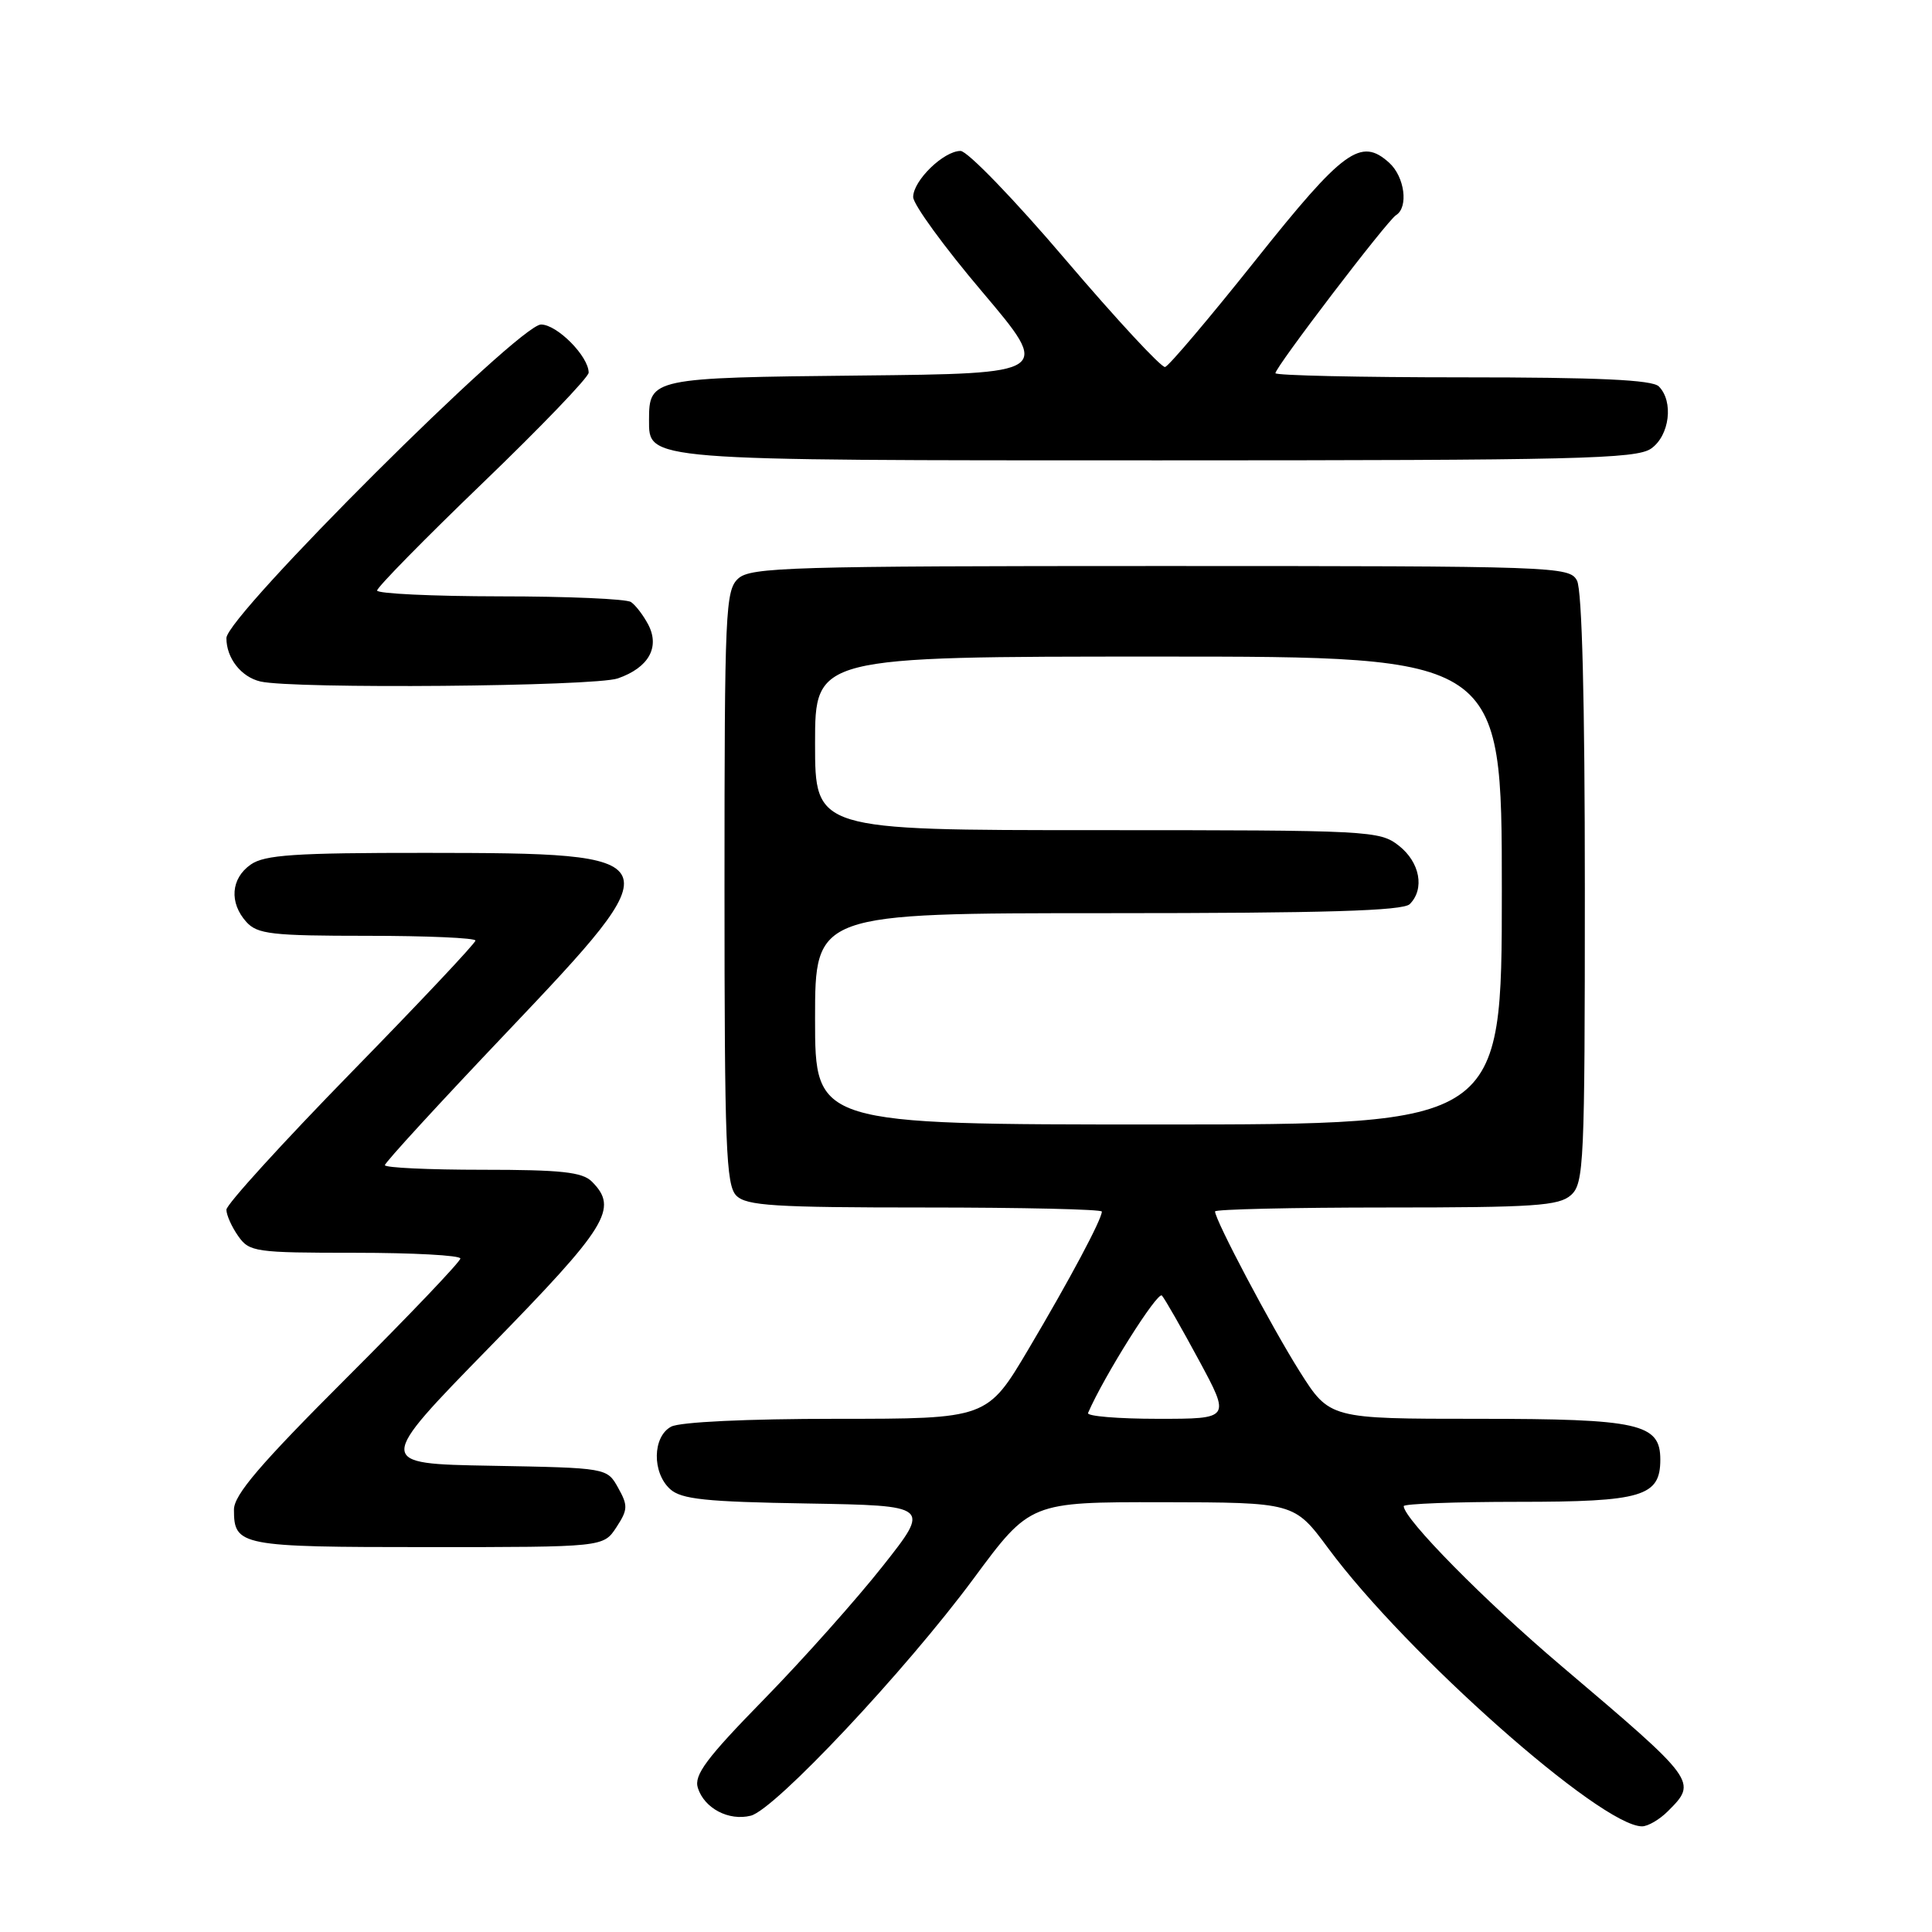 <?xml version="1.0" encoding="UTF-8" standalone="no"?>
<!DOCTYPE svg PUBLIC "-//W3C//DTD SVG 1.1//EN" "http://www.w3.org/Graphics/SVG/1.1/DTD/svg11.dtd" >
<svg xmlns="http://www.w3.org/2000/svg" xmlns:xlink="http://www.w3.org/1999/xlink" version="1.1" viewBox="0 0 256 256">
 <g >
 <path fill="currentColor"
d=" M 221.00 240.00 C 224.93 236.07 224.90 236.03 206.87 220.73 C 196.78 212.18 186.00 201.24 186.00 199.57 C 186.00 199.26 192.83 199.00 201.17 199.00 C 217.62 199.00 220.00 198.29 220.00 193.40 C 220.00 188.63 217.20 188.00 195.87 188.00 C 176.18 188.00 176.18 188.00 172.21 181.72 C 168.48 175.80 161.00 161.67 161.00 160.52 C 161.00 160.24 171.20 160.00 183.67 160.00 C 203.36 160.00 206.58 159.78 208.17 158.35 C 209.88 156.80 210.00 154.21 210.00 117.78 C 210.00 92.87 209.63 78.17 208.96 76.93 C 207.96 75.06 206.29 75.00 153.79 75.00 C 104.82 75.00 99.48 75.16 97.83 76.65 C 96.12 78.20 96.00 80.81 96.00 117.58 C 96.00 151.95 96.20 157.05 97.57 158.43 C 98.91 159.77 102.61 160.00 122.57 160.00 C 135.46 160.00 146.00 160.24 146.00 160.54 C 146.00 161.57 141.75 169.54 136.29 178.75 C 130.81 188.00 130.81 188.00 110.84 188.00 C 98.98 188.00 90.08 188.42 88.93 189.04 C 86.46 190.36 86.38 195.13 88.80 197.32 C 90.28 198.66 93.51 199.00 106.95 199.22 C 123.30 199.50 123.30 199.50 116.98 207.50 C 113.51 211.90 106.43 219.85 101.24 225.16 C 93.59 232.98 91.93 235.21 92.47 236.91 C 93.33 239.62 96.57 241.32 99.48 240.59 C 102.68 239.79 120.00 221.35 129.00 209.18 C 136.50 199.03 136.50 199.03 154.00 199.05 C 171.50 199.08 171.50 199.08 176.00 205.16 C 186.35 219.15 212.14 242.00 217.58 242.00 C 218.36 242.00 219.90 241.10 221.00 240.00 Z  M 81.67 202.38 C 83.20 200.04 83.23 199.50 81.90 197.13 C 80.43 194.50 80.43 194.50 65.10 194.22 C 49.78 193.95 49.78 193.95 64.89 178.48 C 80.53 162.48 81.98 160.13 78.43 156.57 C 77.16 155.30 74.35 155.00 63.93 155.00 C 56.82 155.00 51.00 154.73 51.00 154.39 C 51.00 154.05 58.23 146.17 67.07 136.87 C 89.45 113.31 89.32 113.04 56.47 113.01 C 39.04 113.00 35.06 113.27 33.22 114.56 C 30.59 116.40 30.35 119.62 32.65 122.17 C 34.11 123.78 36.03 124.00 48.65 124.00 C 56.54 124.00 63.00 124.28 63.00 124.63 C 63.00 124.98 55.58 132.86 46.50 142.15 C 37.43 151.44 30.00 159.60 30.00 160.29 C 30.00 160.99 30.70 162.56 31.56 163.78 C 33.04 165.89 33.78 166.00 47.06 166.00 C 54.73 166.00 61.00 166.34 61.00 166.76 C 61.00 167.18 54.25 174.26 46.00 182.50 C 34.47 194.02 31.00 198.07 31.00 200.04 C 31.00 204.84 31.82 205.00 56.68 205.00 C 79.95 205.00 79.95 205.00 81.67 202.38 Z  M 81.87 89.89 C 85.95 88.47 87.47 85.77 85.89 82.75 C 85.23 81.51 84.21 80.17 83.60 79.77 C 83.00 79.36 75.19 79.02 66.25 79.02 C 57.31 79.01 49.99 78.66 49.97 78.25 C 49.95 77.84 56.25 71.42 63.97 63.99 C 71.69 56.56 78.00 49.99 78.00 49.38 C 78.00 47.22 73.82 43.00 71.69 43.00 C 68.74 43.00 30.00 81.62 30.00 84.55 C 30.00 87.21 31.95 89.70 34.50 90.30 C 38.83 91.31 78.78 90.97 81.87 89.89 Z  M 218.78 59.44 C 221.23 57.73 221.79 53.19 219.80 51.20 C 218.93 50.33 211.76 50.00 193.80 50.00 C 180.16 50.00 169.00 49.75 169.00 49.45 C 169.00 48.64 183.80 29.24 184.98 28.51 C 186.66 27.47 186.13 23.43 184.08 21.57 C 180.32 18.17 178.03 19.83 166.38 34.46 C 160.27 42.13 154.87 48.51 154.38 48.63 C 153.90 48.75 147.97 42.36 141.21 34.43 C 134.46 26.49 128.19 20.00 127.28 20.00 C 125.04 20.00 121.00 23.93 121.00 26.11 C 121.00 27.08 125.12 32.74 130.16 38.68 C 139.31 49.50 139.31 49.50 113.91 49.76 C 86.39 50.04 86.00 50.12 86.00 55.63 C 86.00 61.07 85.10 61.00 153.50 61.00 C 208.95 61.00 216.82 60.81 218.78 59.44 Z  M 144.17 187.23 C 146.26 182.38 153.40 171.03 153.96 171.67 C 154.36 172.12 156.57 175.99 158.87 180.25 C 163.05 188.00 163.05 188.00 153.44 188.00 C 148.16 188.00 143.98 187.65 144.17 187.23 Z  M 108.00 135.00 C 108.00 121.00 108.00 121.00 146.80 121.00 C 175.64 121.00 185.91 120.69 186.80 119.80 C 188.81 117.79 188.15 114.26 185.37 112.07 C 182.81 110.06 181.65 110.00 145.37 110.00 C 108.00 110.00 108.00 110.00 108.00 98.50 C 108.00 87.00 108.00 87.00 153.50 87.00 C 199.00 87.00 199.00 87.00 199.00 118.00 C 199.00 149.00 199.00 149.00 153.50 149.00 C 108.00 149.00 108.00 149.00 108.00 135.00 Z "/>
</g>
</svg>